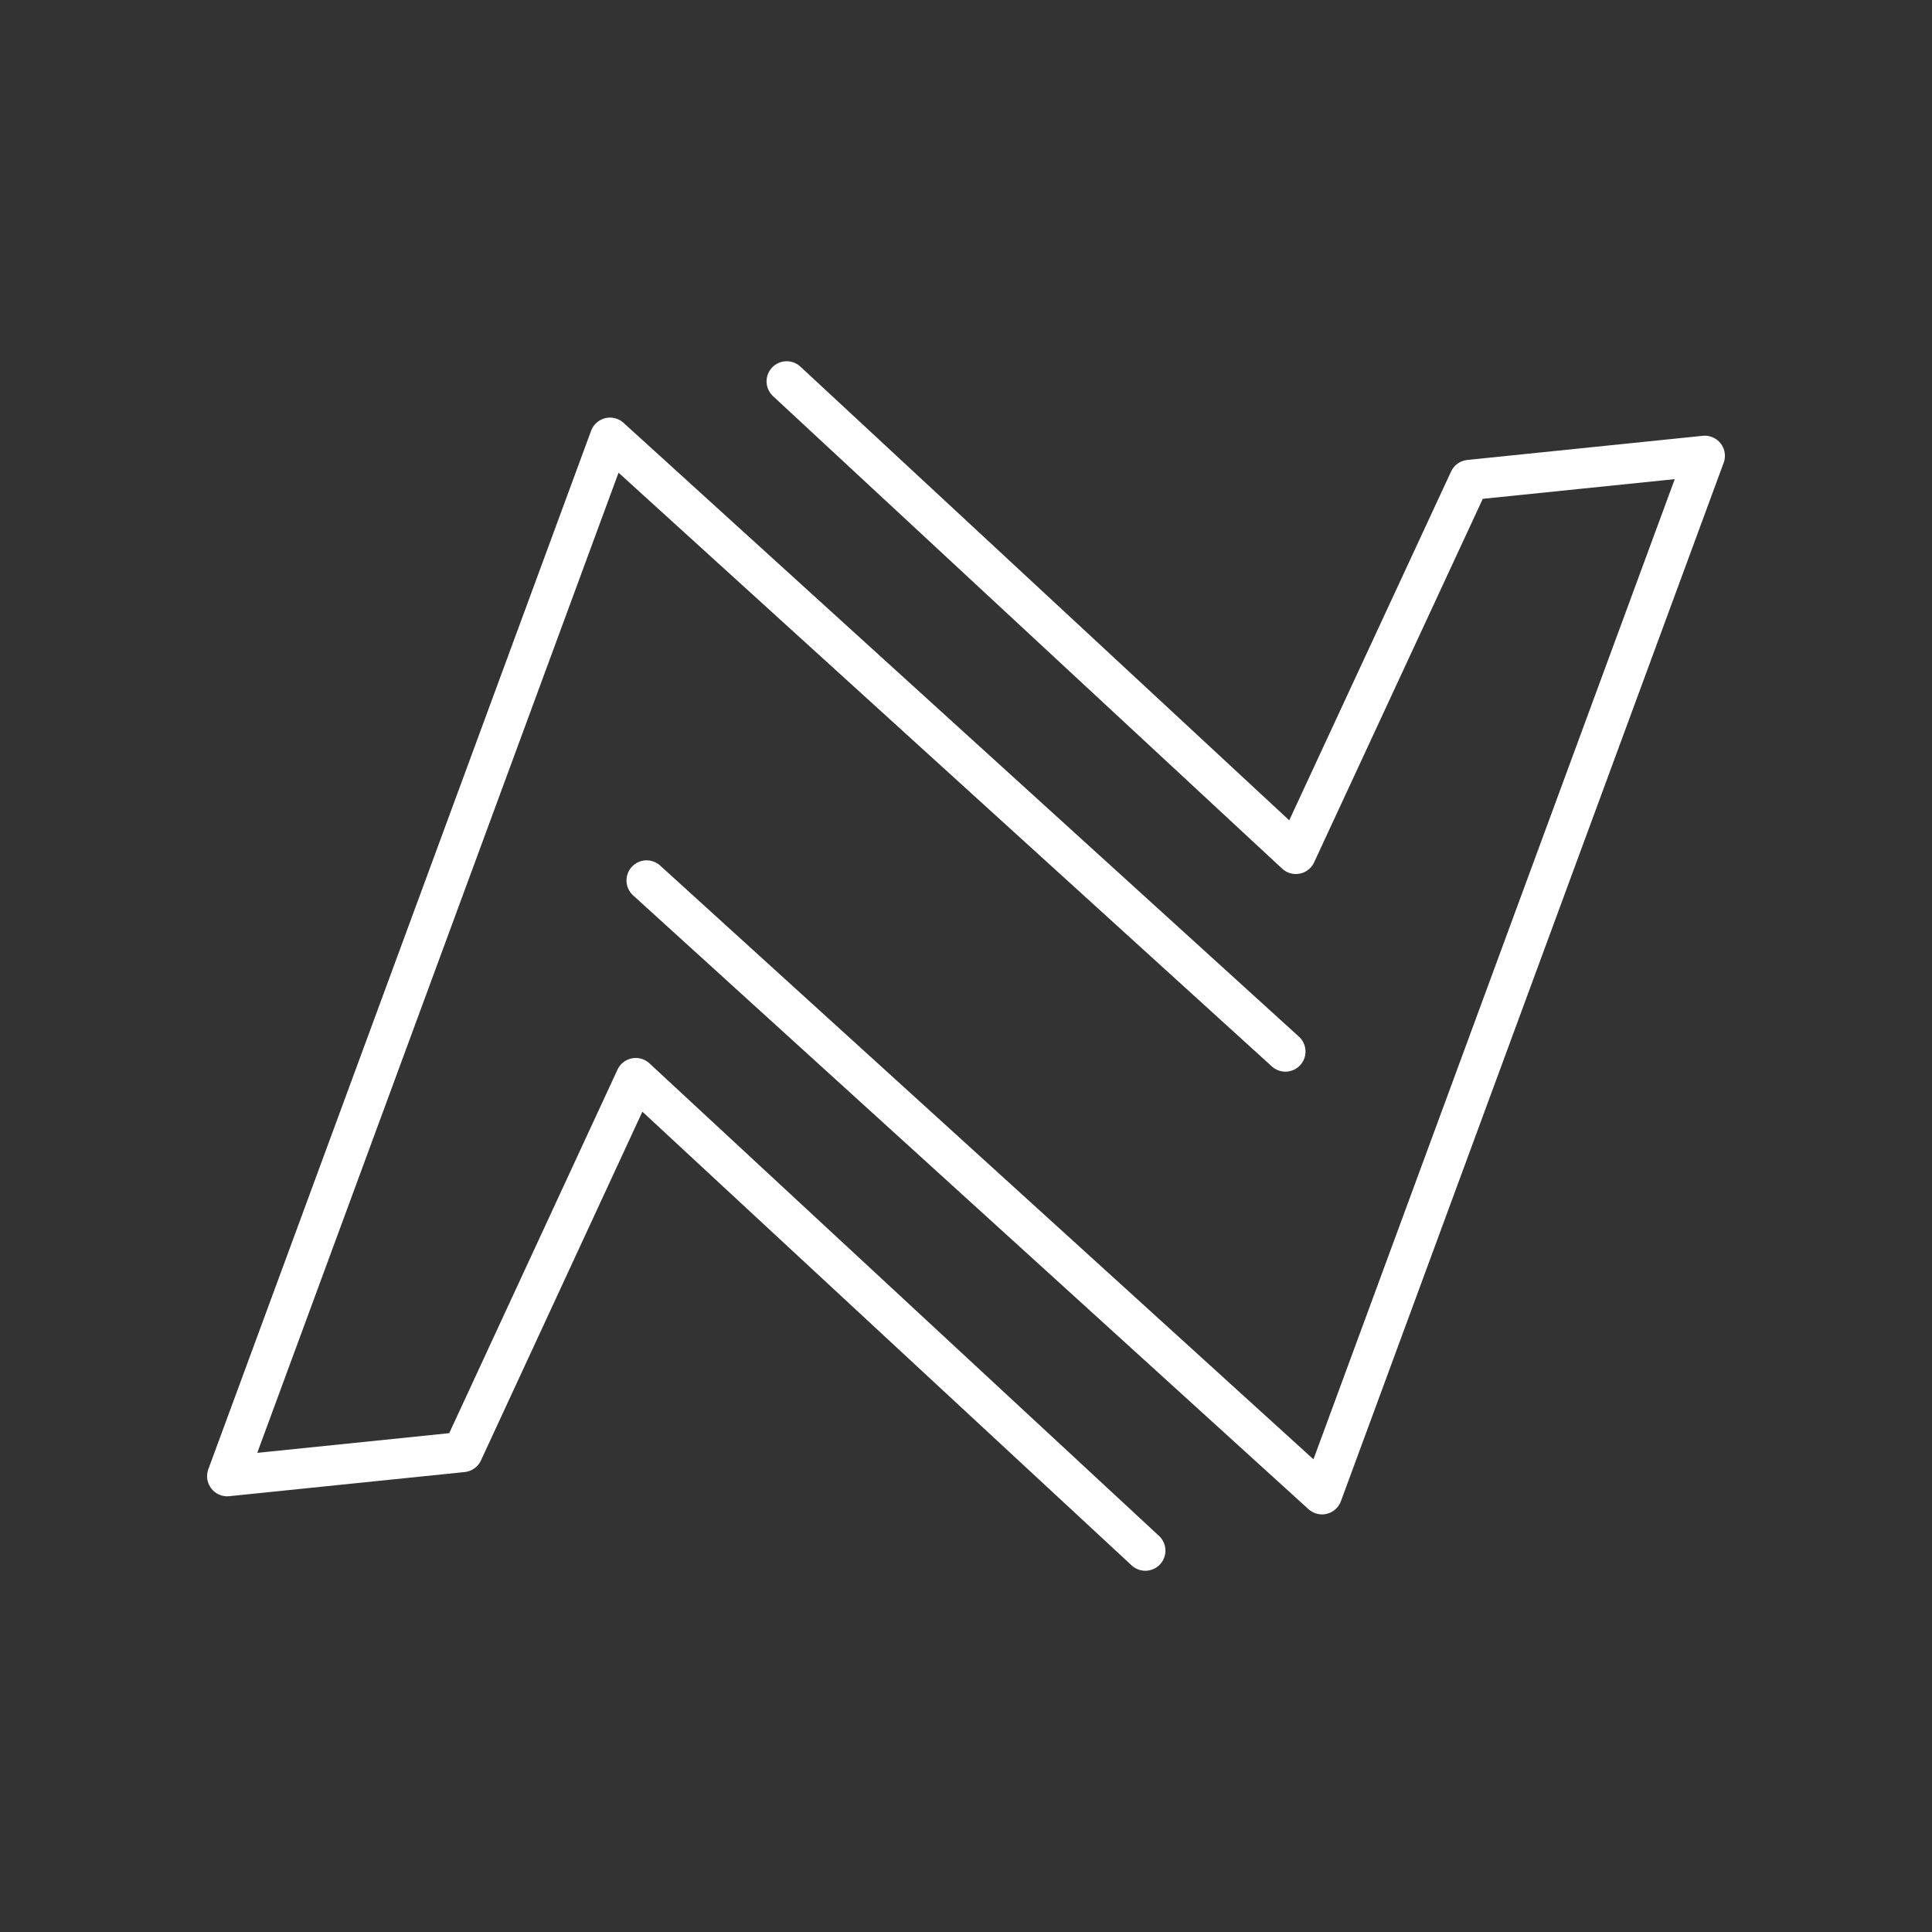 <?xml version="1.0" encoding="UTF-8"?><svg id="a" xmlns="http://www.w3.org/2000/svg" viewBox="0 0 48 48"><rect x="0" y="0" width="48" height="48" fill="#333333" stroke="none"/><defs><style>.c{fill:none;stroke:#fff;stroke-linecap:round;stroke-linejoin:round;}</style></defs><path class="c" d="m28.455,38.525l-12.66-11.74-4.3,9.29-5.85.6L15.155,10.875l16.78,15.25"/><path class="c" d="m19.545,9.475l12.65,11.74,4.31-9.29,5.85-.6-9.51,25.8-16.78-15.25"/></svg>